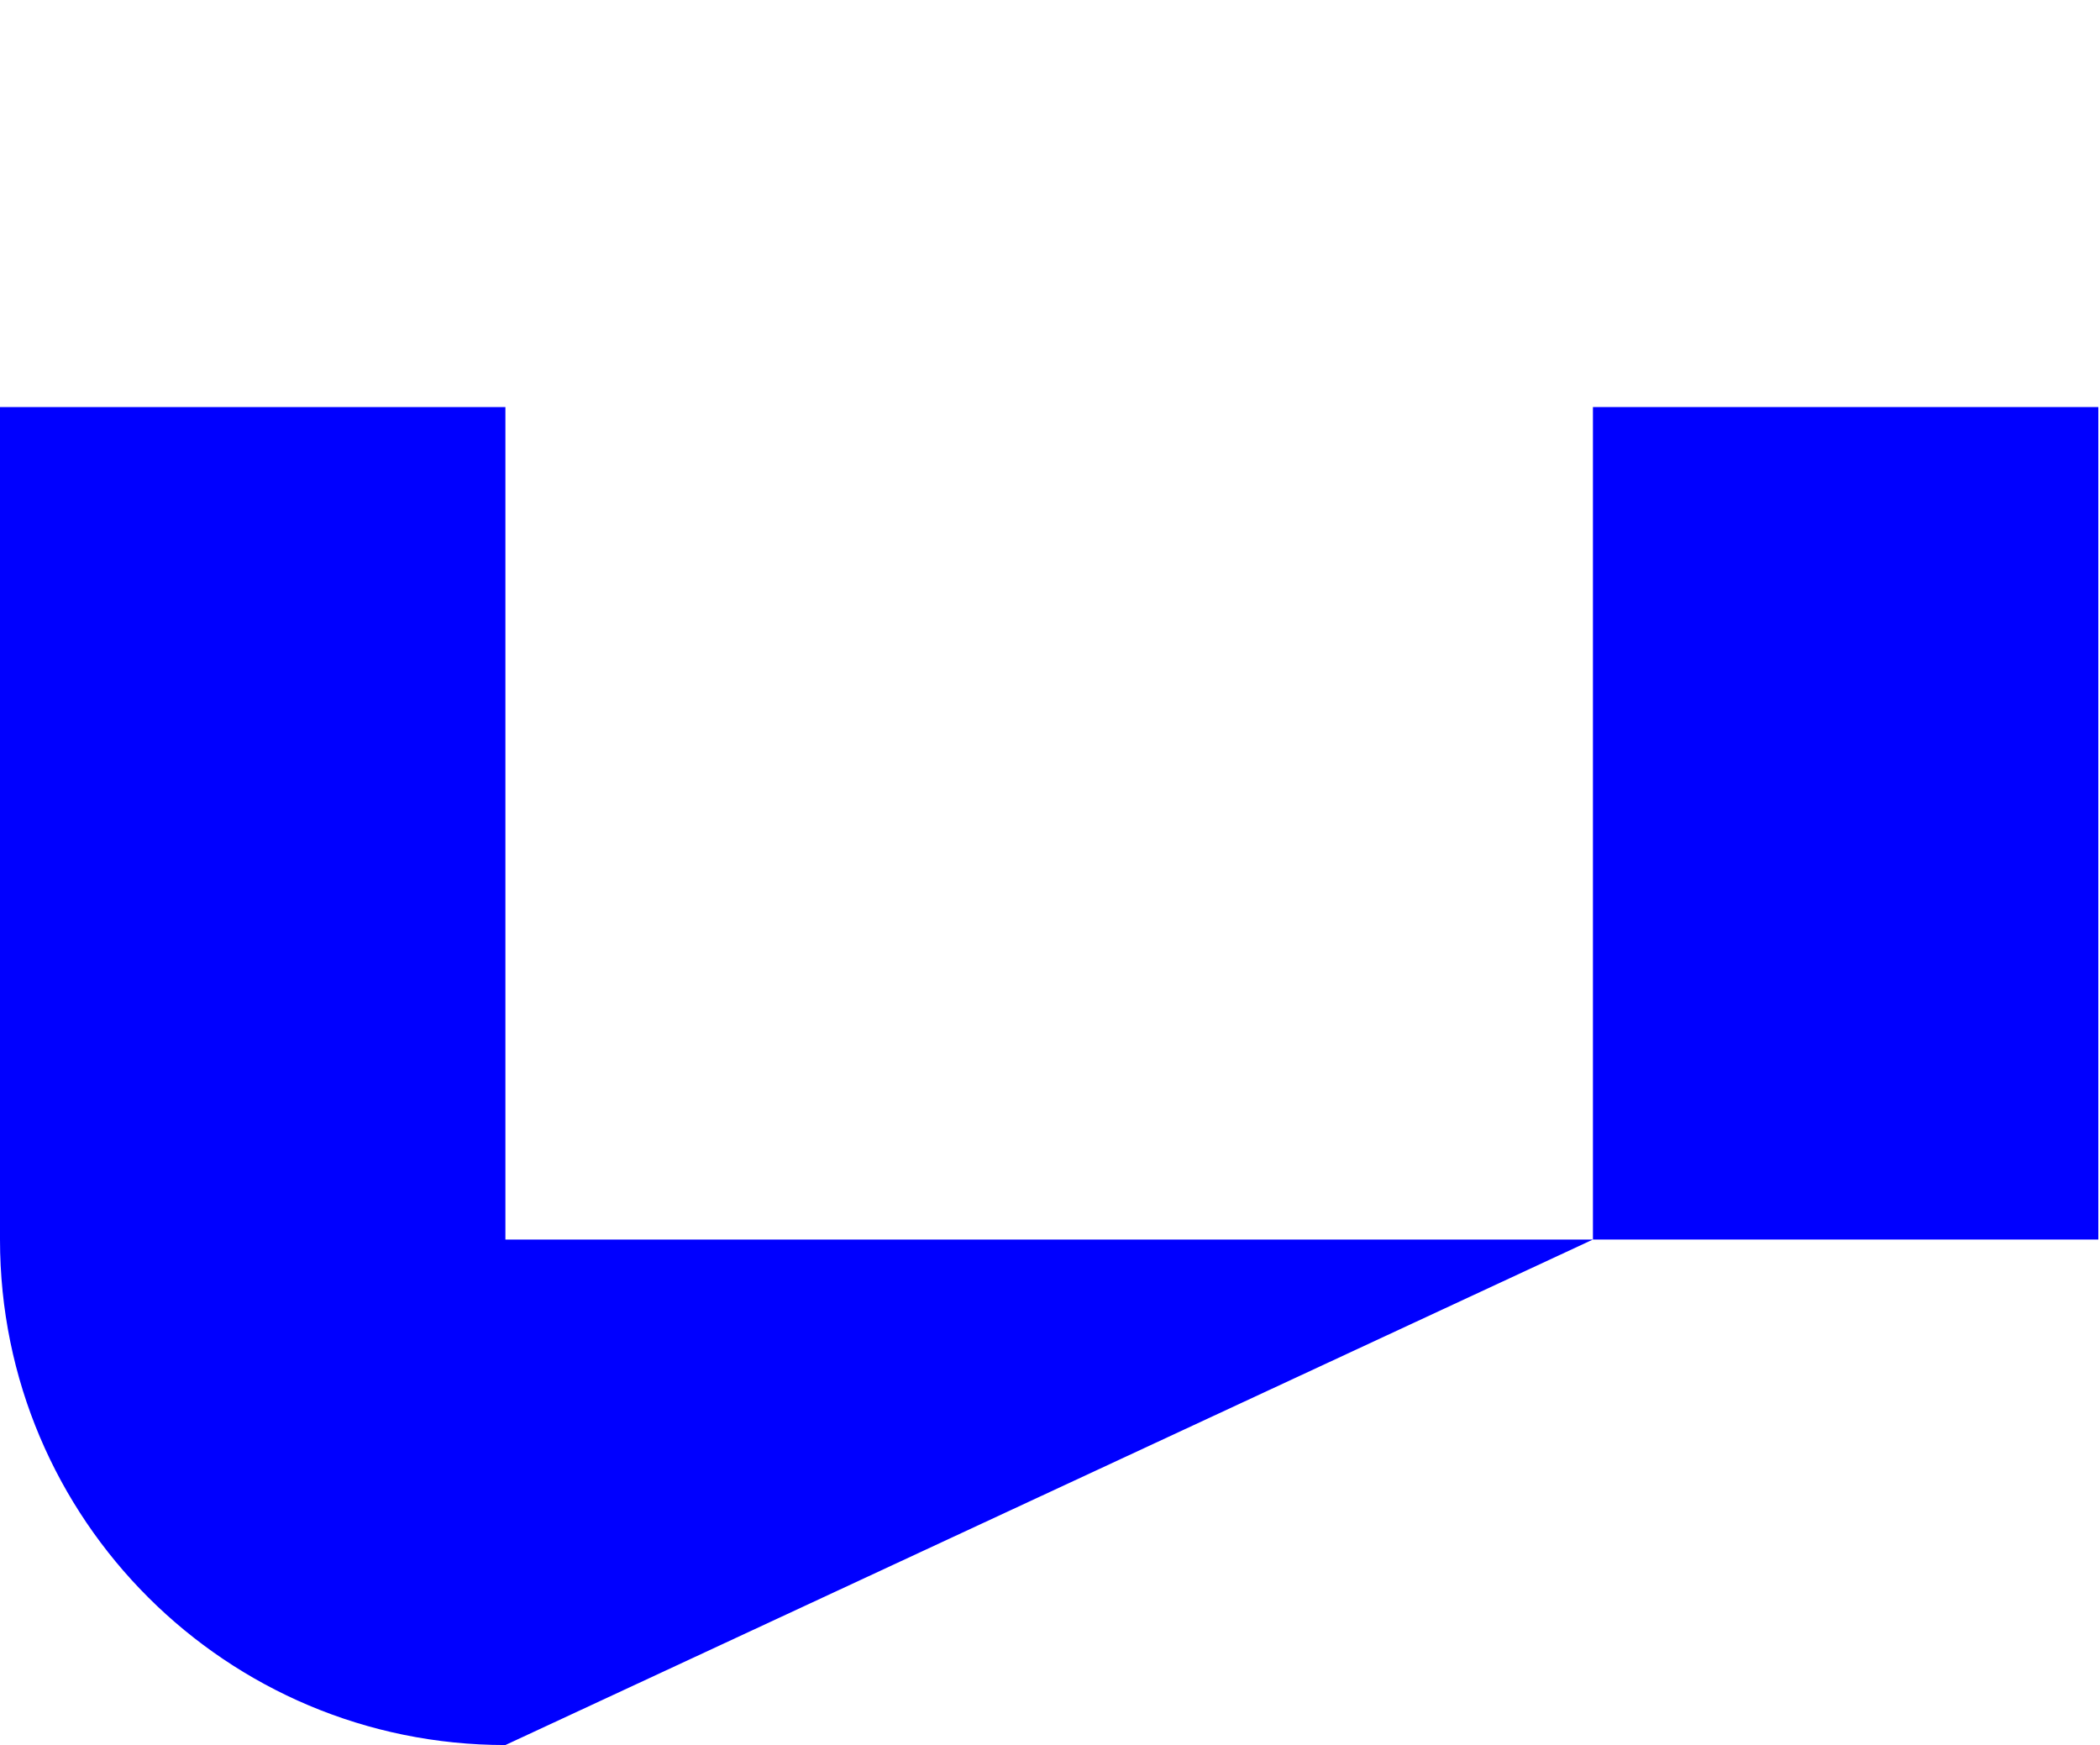 <?xml version="1.0" encoding="utf-8"?>
<!-- Generator: Adobe Illustrator 23.0.1, SVG Export Plug-In . SVG Version: 6.00 Build 0)  -->
<svg version="1.1" id="Layer_1" xmlns="http://www.w3.org/2000/svg" xmlns:xlink="http://www.w3.org/1999/xlink" x="0px" y="0px"
	 viewBox="0 0 125.9 104.6" style="enable-background:new 0 0 125.9 104.6;" xml:space="preserve">
<style type="text/css">
	.st0{fill:#0000FF;}
</style>
<title>o_blue</title>
<g>
	<path class="st0" d="M95.5,24.4v49.9h30.3V24.4H95.5z"/>
	<path class="st0" d="M30.3,24.4H0v49.9c0,16.8,13.6,30.3,30.3,30.3l65.2-30.3H30.3V24.4z"/>
</g>
</svg>
